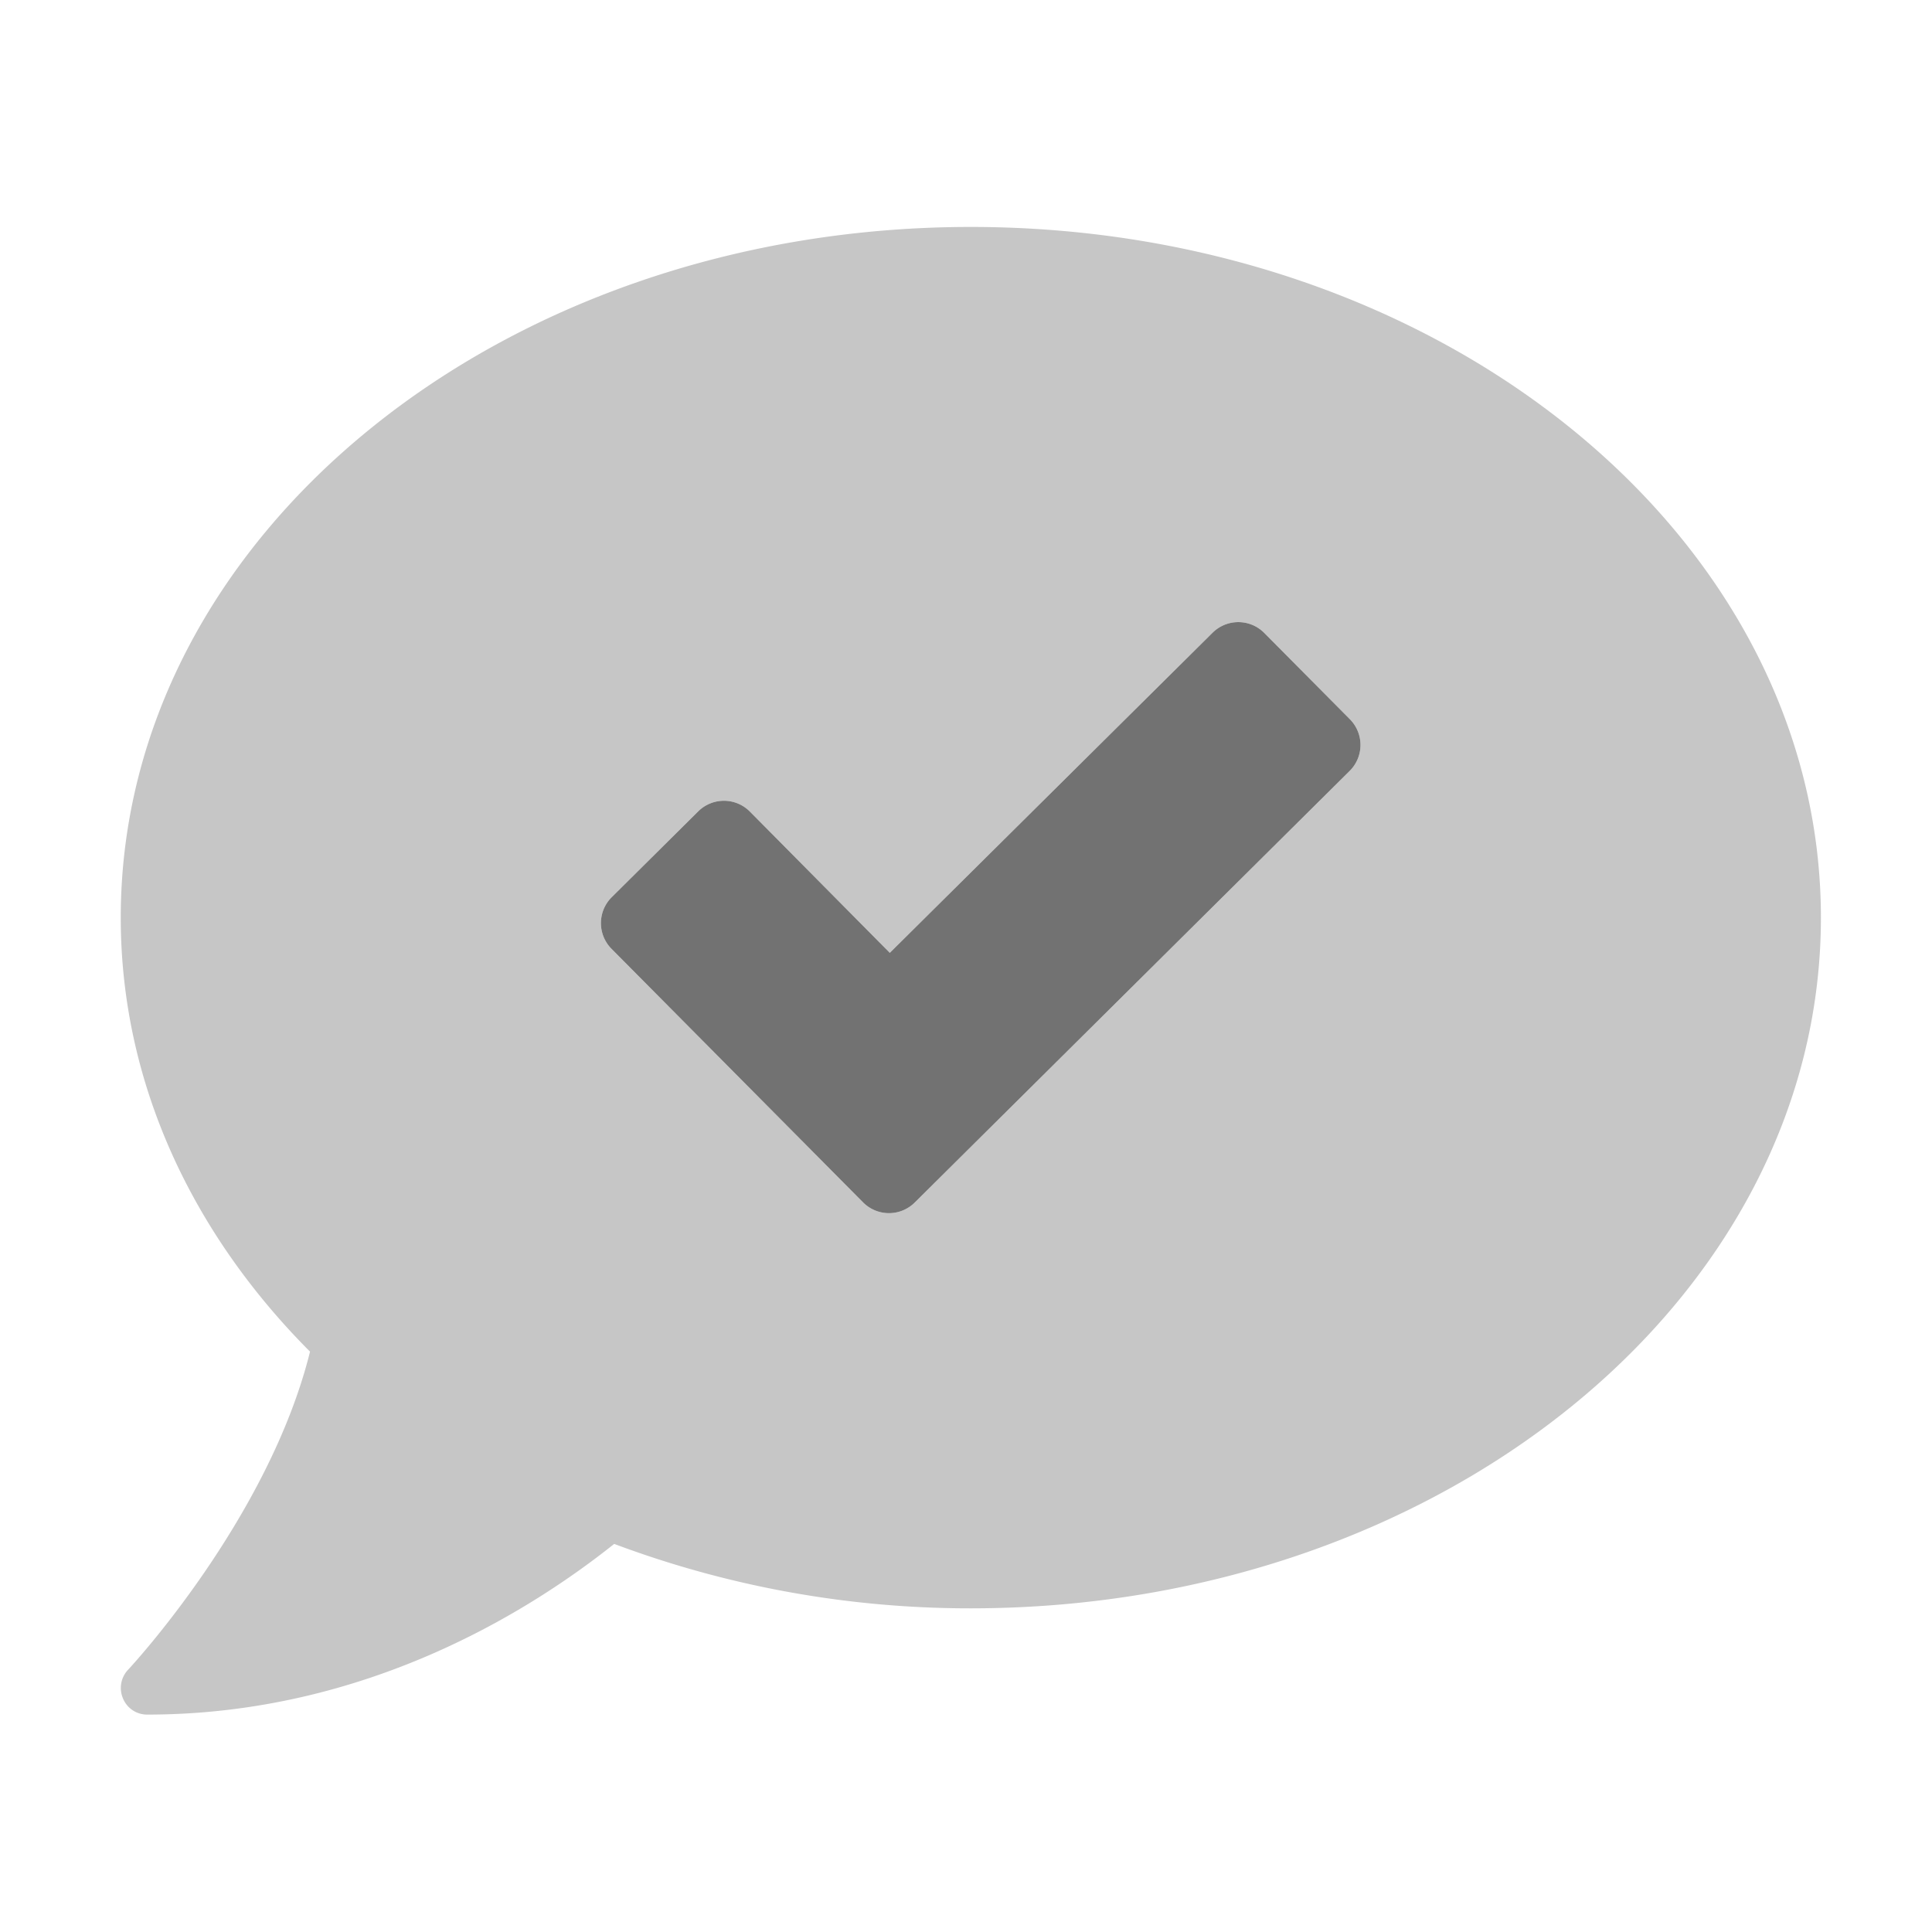 ﻿<?xml version='1.0' encoding='UTF-8'?>
<svg viewBox="-2 -1.999 32 32" xmlns="http://www.w3.org/2000/svg">
  <g transform="matrix(0.055, 0, 0, 0.055, 0, 0)">
    <defs>
      <style>.fa-secondary{opacity:.4}</style>
    </defs>
    <path d="M256, 32C114.6, 32 0, 125.1 0, 240C0, 289.6 21.4, 335 57, 370.7C44.5, 421.1 2.7, 466 2.2, 466.5A8 8 0 0 0 0.7, 475.2A7.83 7.83 0 0 0 8, 480C74.3, 480 124, 448.2 148.6, 428.6A305 305 0 0 0 256, 448C397.4, 448 512, 354.9 512, 240C512, 125.1 397.4, 32 256, 32zM370.1, 195.8L239.1, 325.8A11 11 0 0 1 223.5, 325.7L147.8, 249.4A11 11 0 0 1 147.9, 233.8L173.9, 208A11 11 0 0 1 189.5, 208.1L231.6, 250.6L328.8, 154.2A11 11 0 0 1 344.4, 154.3L370.2, 180.3A11 11 0 0 1 370.1, 195.8z" fill="#727272" opacity="0.4" fill-opacity="1" class="Black" />
    <path d="M370.1, 195.8L239.1, 325.8A11 11 0 0 1 223.5, 325.7L147.8, 249.4A11 11 0 0 1 147.9, 233.8L173.9, 208A11 11 0 0 1 189.5, 208.1L231.6, 250.6L328.8, 154.2A11 11 0 0 1 344.4, 154.3L370.2, 180.3A11 11 0 0 1 370.1, 195.8z" fill="#727272" fill-opacity="1" class="Black" />
  </g>
</svg>